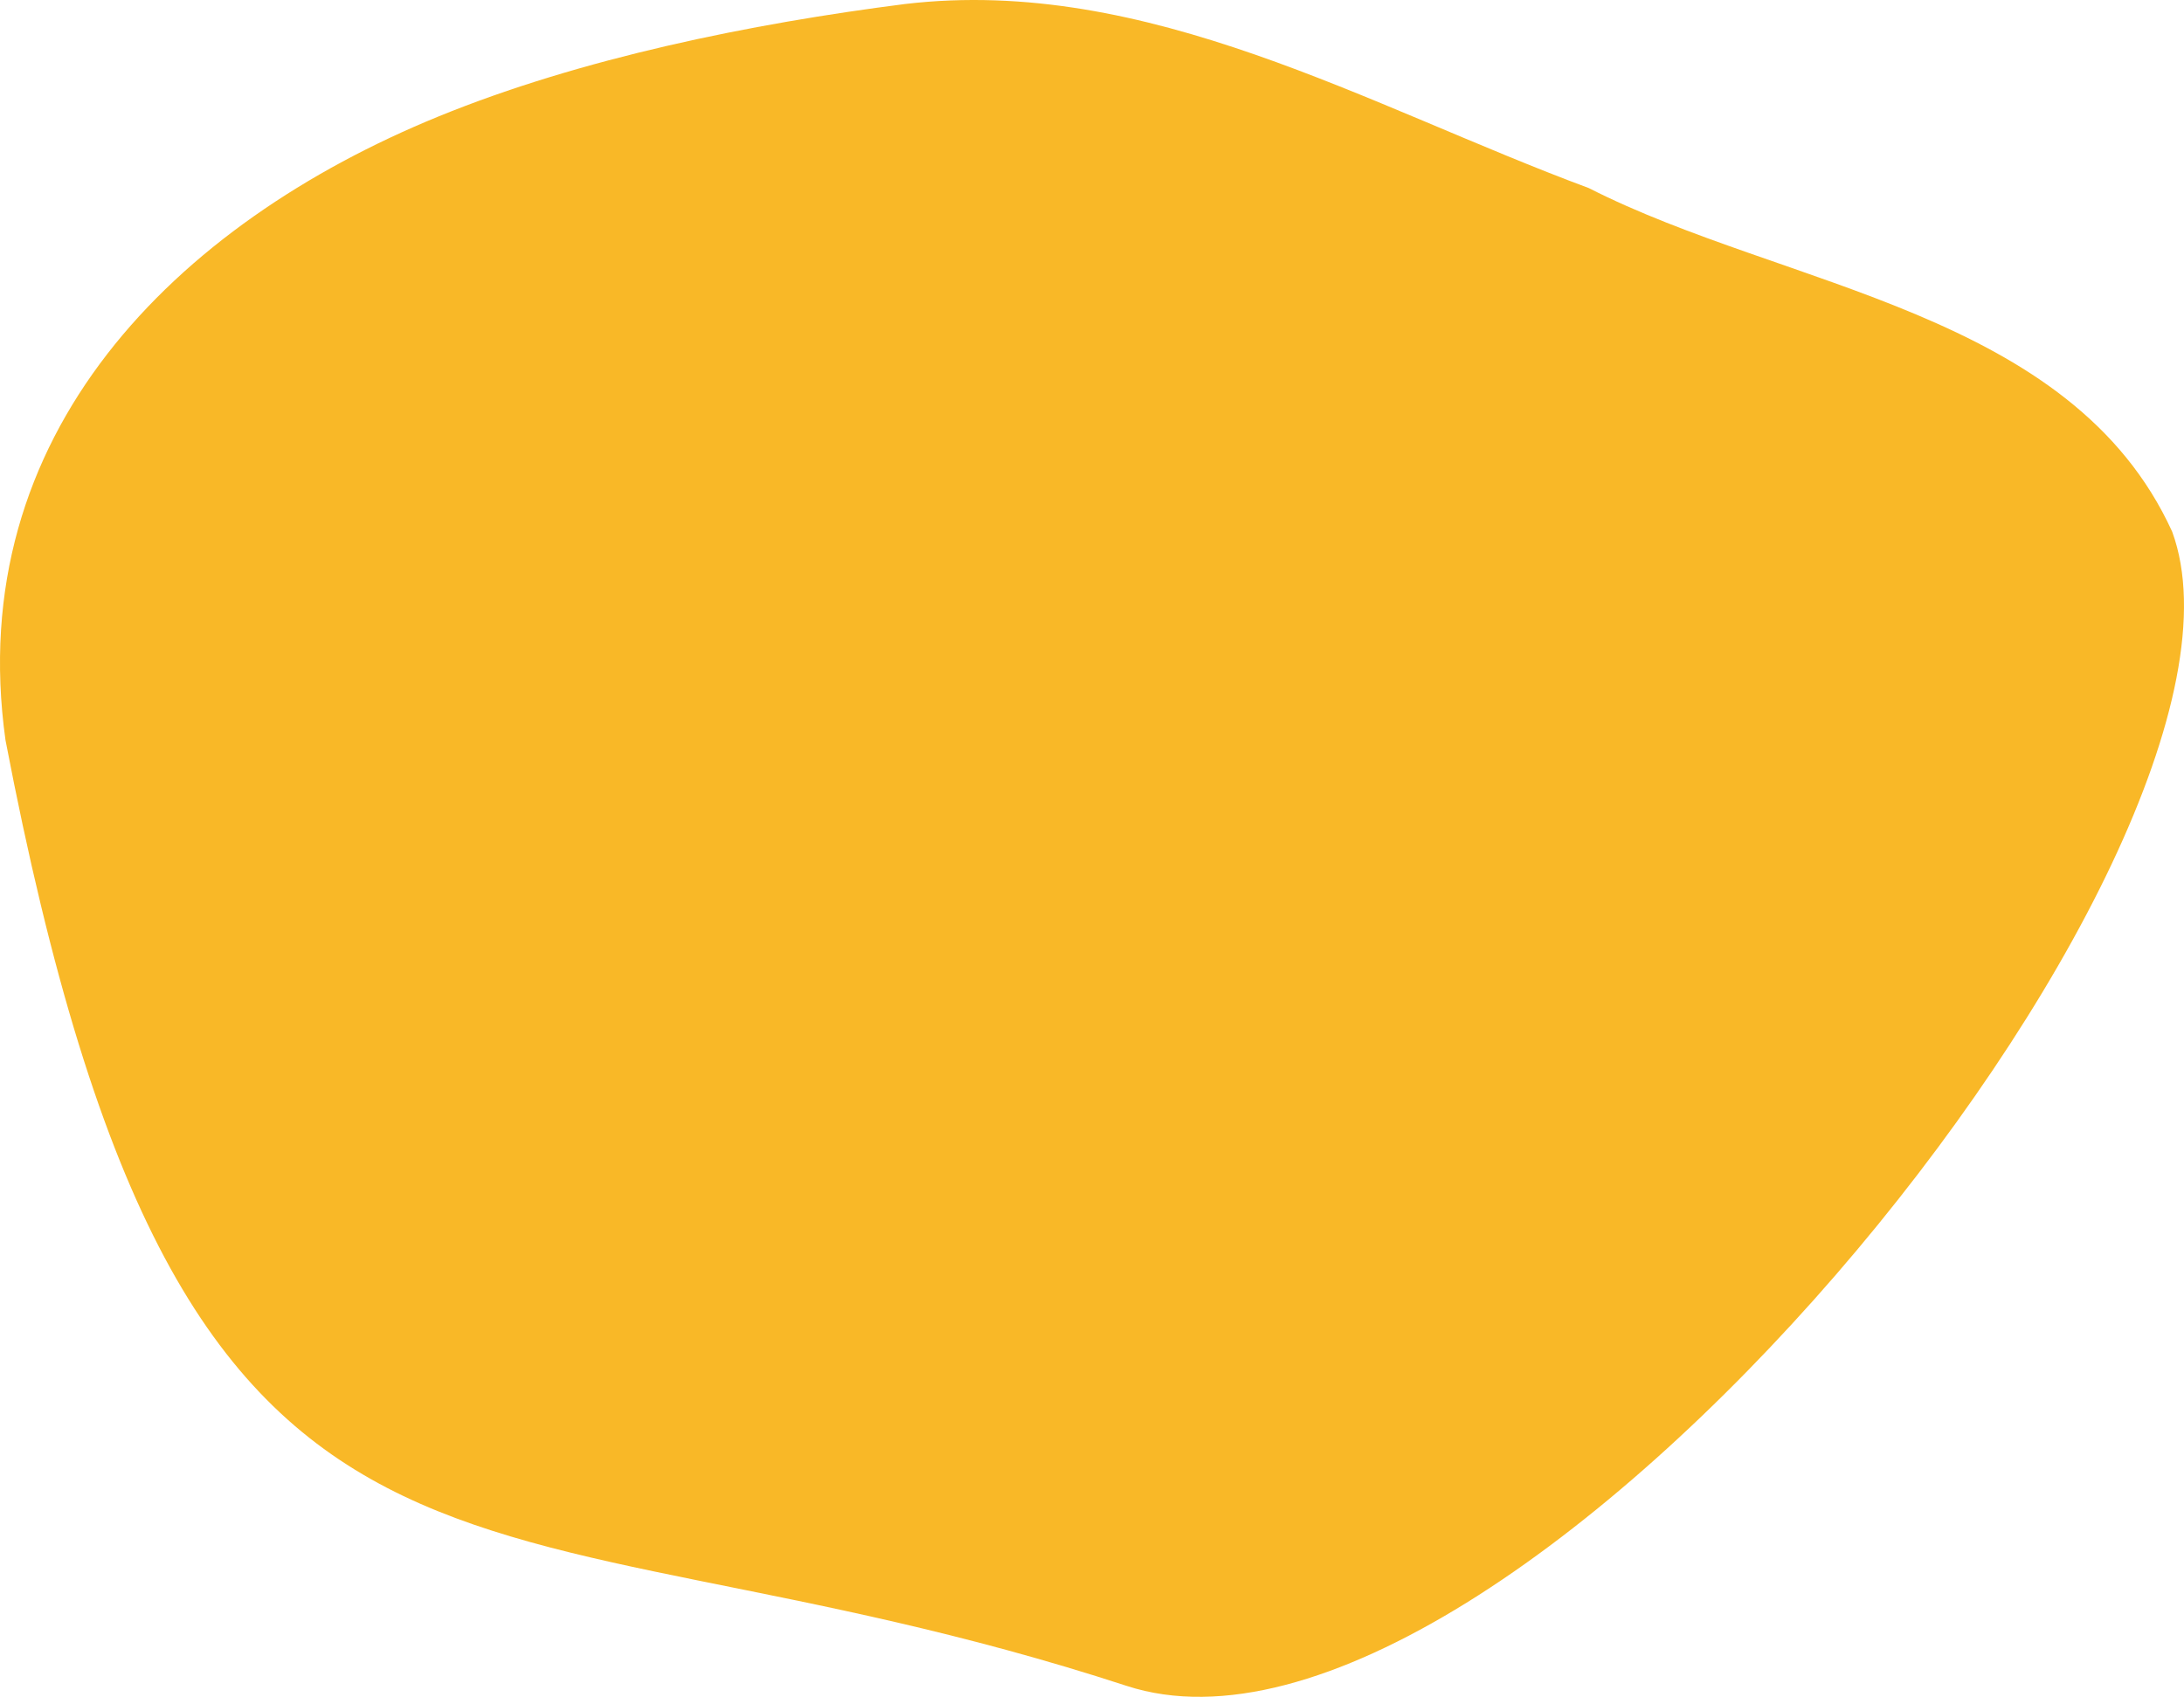 <svg xmlns="http://www.w3.org/2000/svg" width="247.202" height="192.109" viewBox="0 0 247.202 192.109">
  <path id="blobY2" d="M300.674,122.869C289.268,97.852,256.885,95.3,234.64,83.964c-24.9-9.241-49.935-24.073-77.381-20.839-17.453,2.224-36.694,6.145-52.8,12.726-29.836,12.192-53.856,36.021-49.031,70.6,20.542,107.329,52.3,82.741,126.894,107.085,42.984,14.027,131.607-94.517,118.352-130.669" transform="translate(-54.809 -62.672)" fill="#f9b827"/>
</svg>
